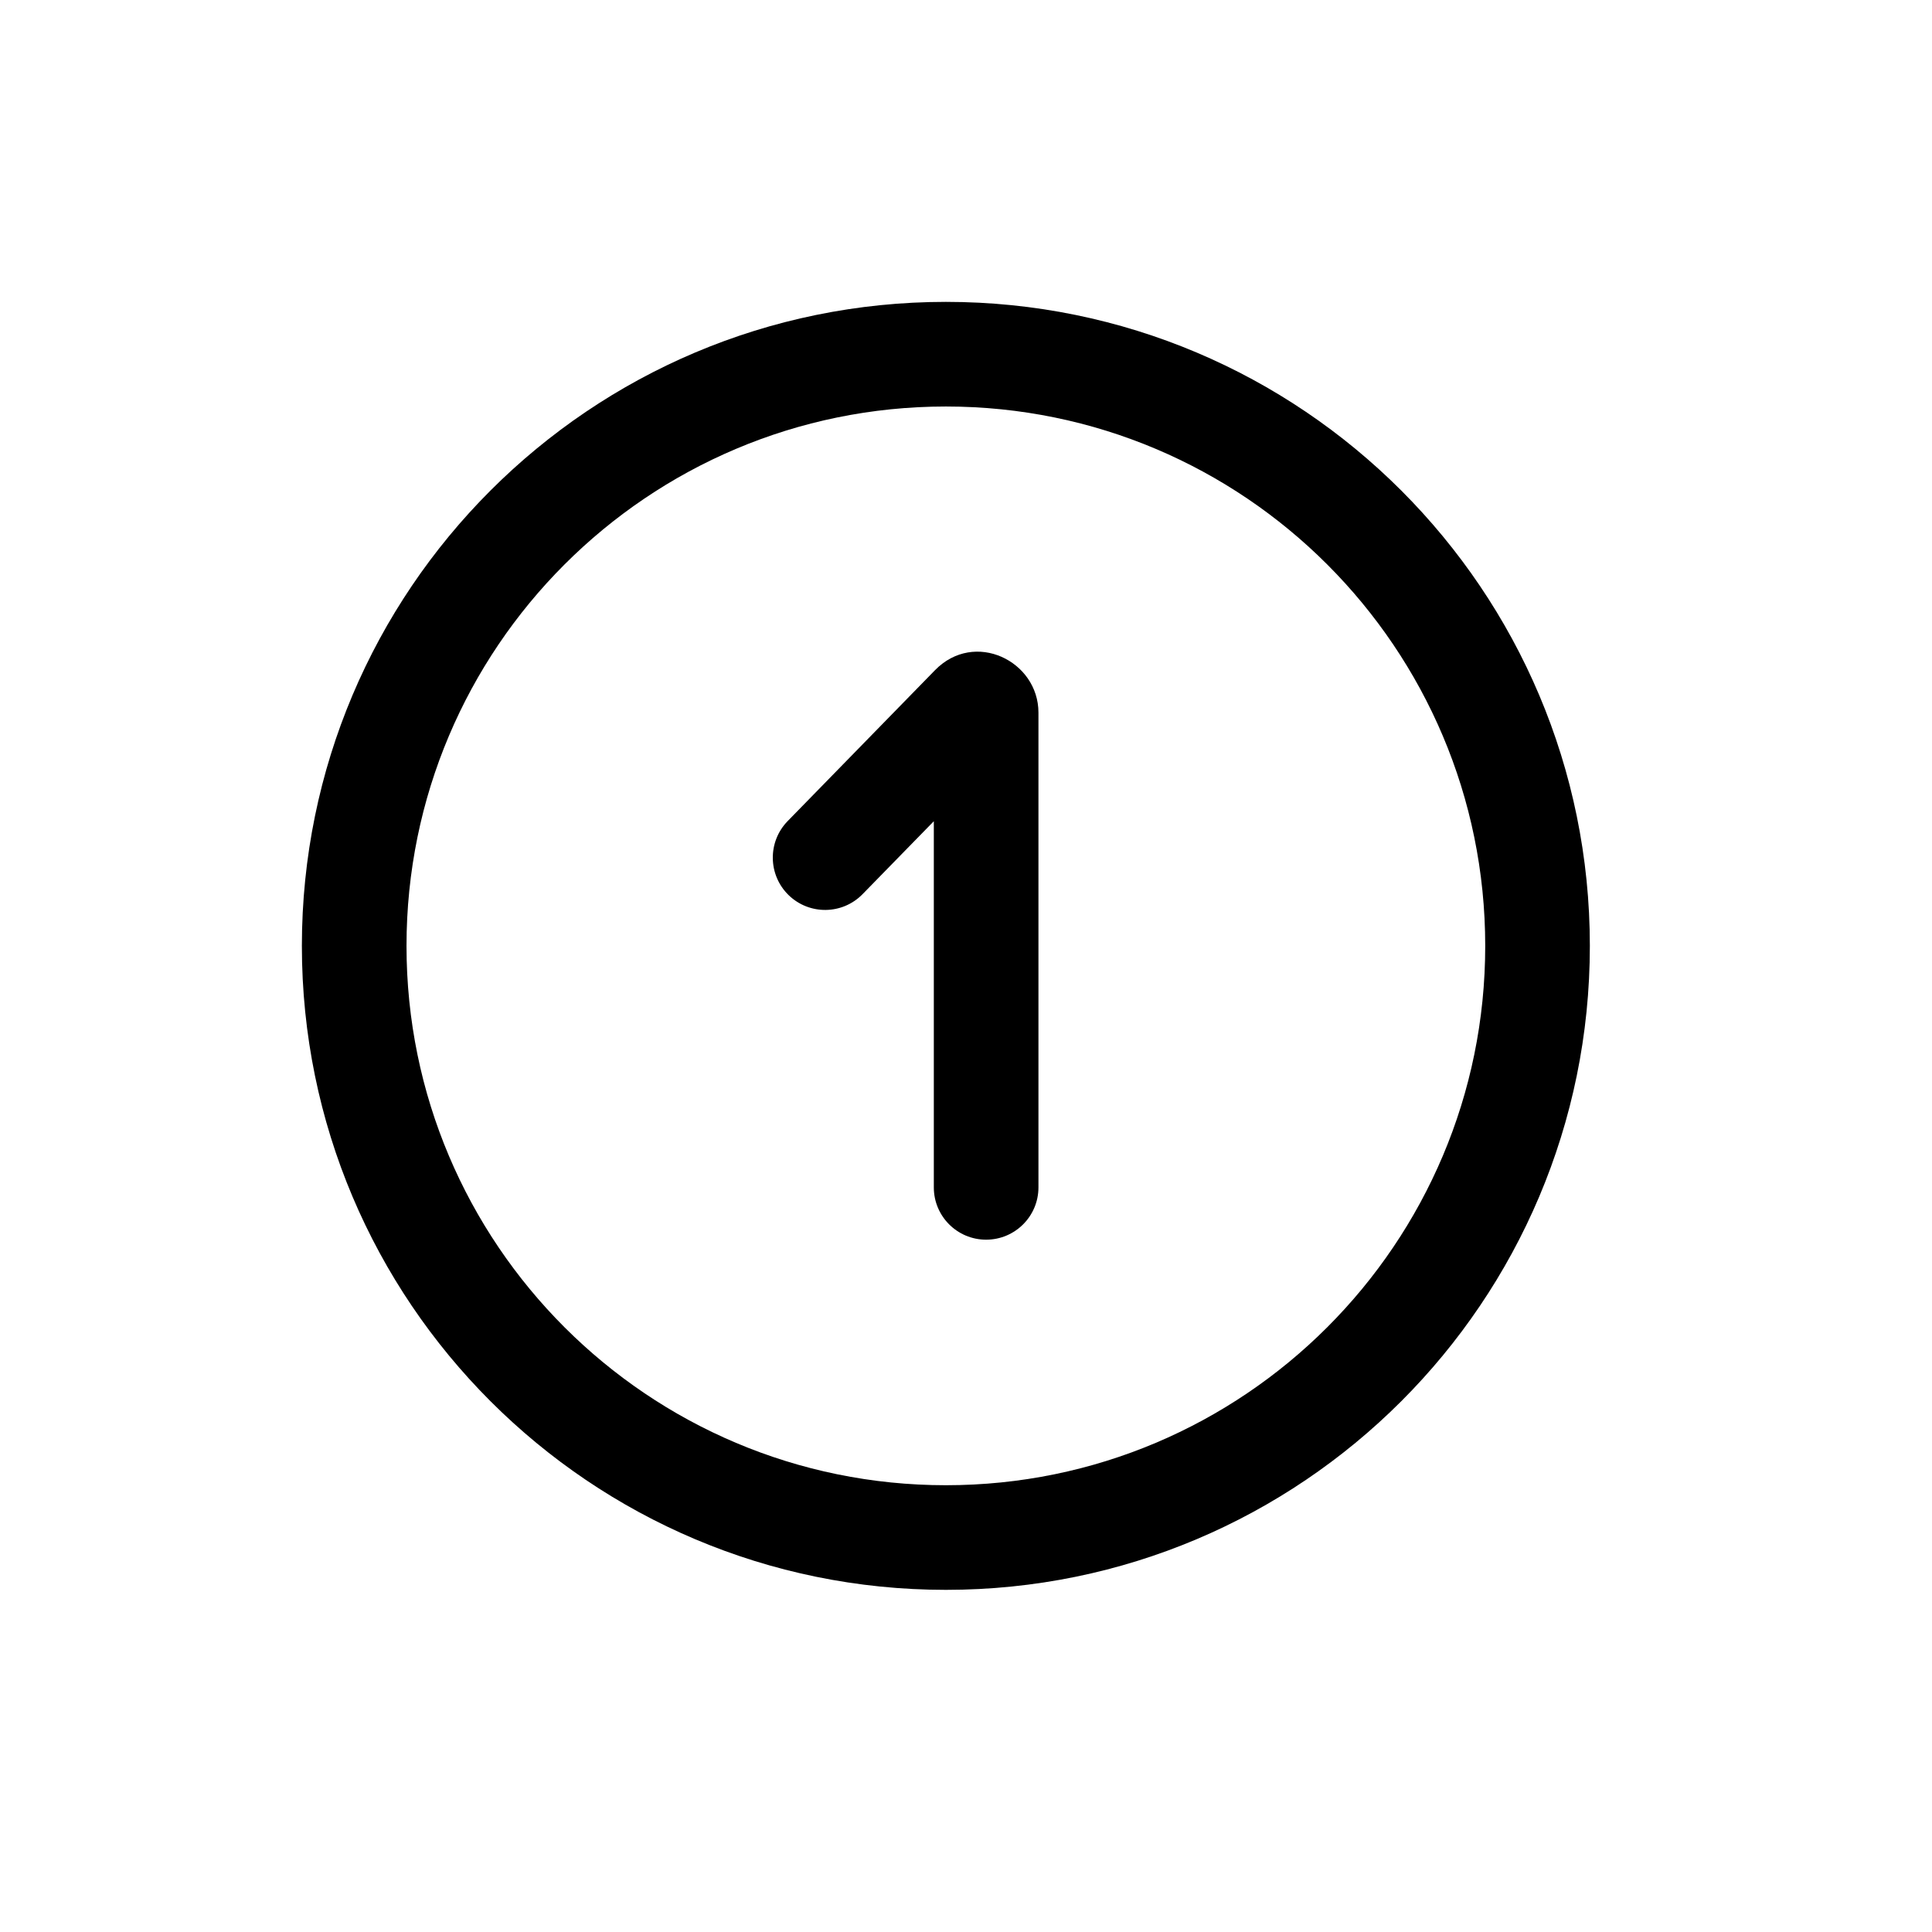 <svg width="32" height="32" viewBox="0 0 32 32" fill="none" xmlns="http://www.w3.org/2000/svg">
<path d="M15.467 19.667V13.602L14.287 14.81C13.952 15.153 13.404 15.159 13.061 14.825C12.719 14.491 12.712 13.942 13.047 13.599L15.486 11.101C16.143 10.428 17.2 10.949 17.2 11.803V19.667C17.2 20.145 16.812 20.533 16.333 20.533C15.855 20.533 15.467 20.145 15.467 19.667Z" fill="black"/>
<path fill-rule="evenodd" clip-rule="evenodd" d="M26.333 15.667C26.333 21.558 21.558 26.333 15.667 26.333C9.776 26.333 5 21.558 5 15.667C5 9.776 9.776 5 15.667 5C21.558 5 26.333 9.776 26.333 15.667ZM24.6 15.667C24.6 20.6 20.6 24.6 15.667 24.6C10.733 24.6 6.733 20.6 6.733 15.667C6.733 10.733 10.733 6.733 15.667 6.733C20.6 6.733 24.6 10.733 24.6 15.667Z" fill="black"/>
</svg>
